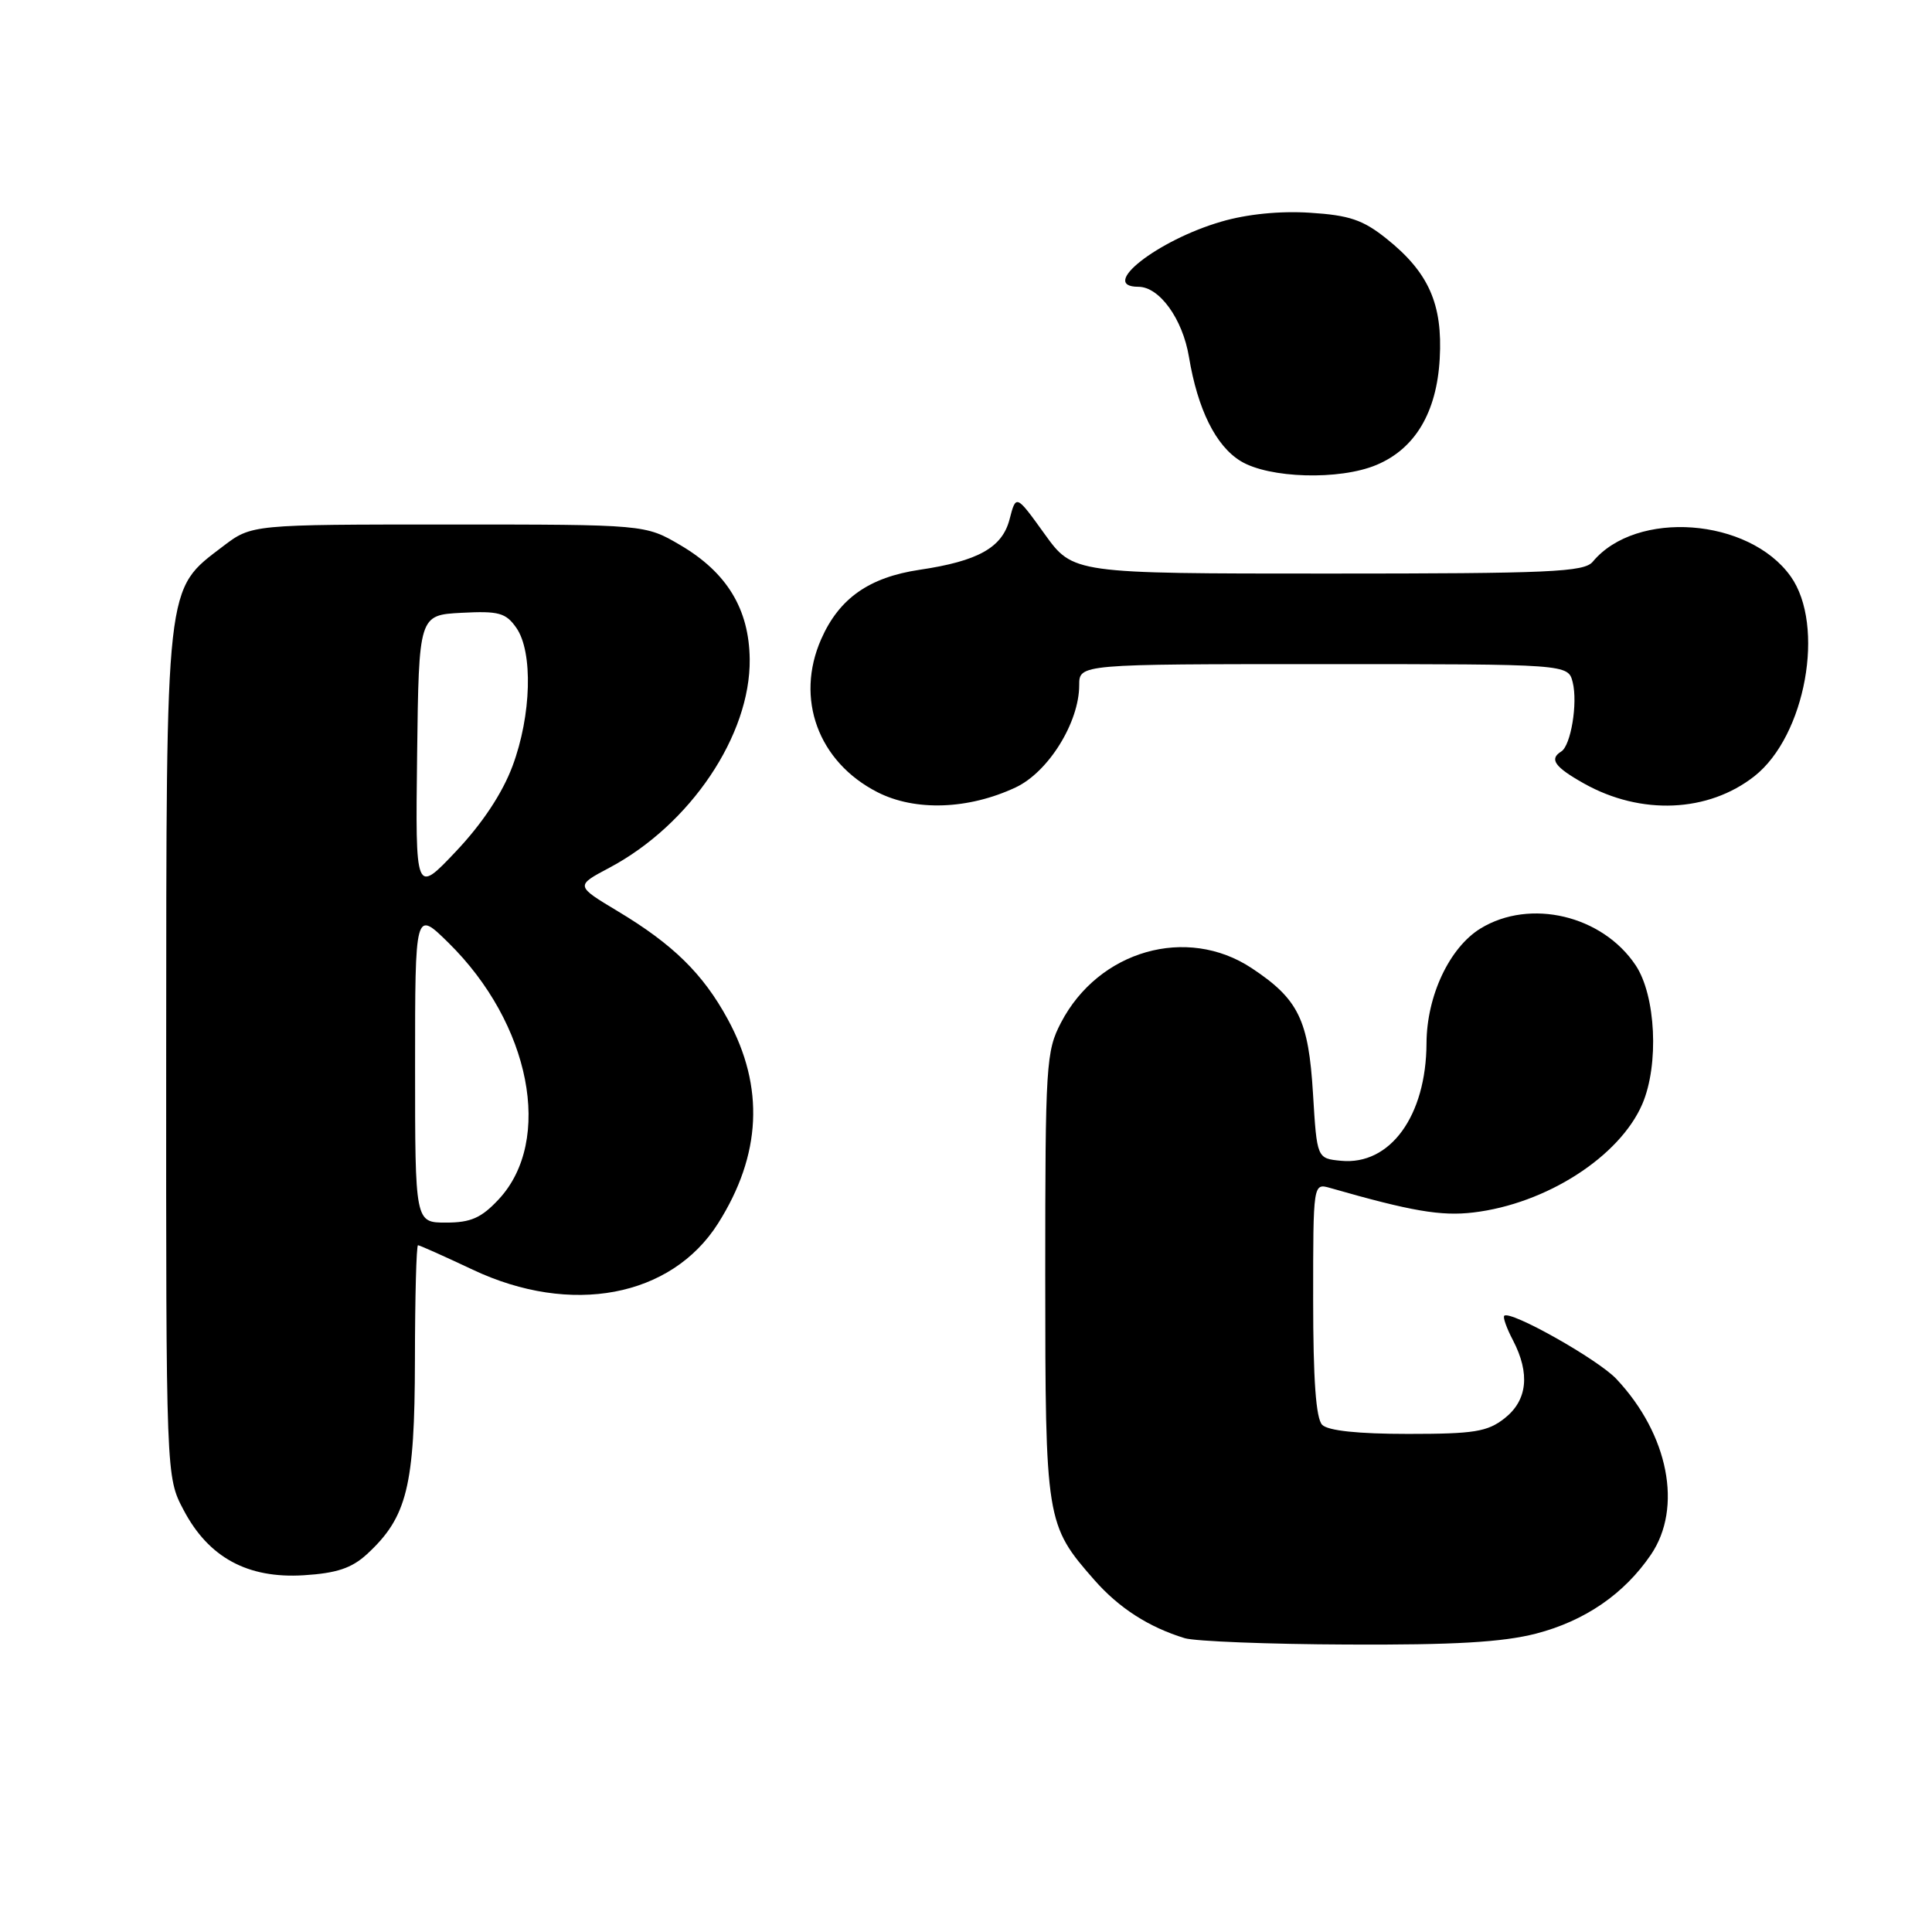 <?xml version="1.0" encoding="UTF-8" standalone="no"?>
<!DOCTYPE svg PUBLIC "-//W3C//DTD SVG 1.1//EN" "http://www.w3.org/Graphics/SVG/1.1/DTD/svg11.dtd" >
<svg xmlns="http://www.w3.org/2000/svg" xmlns:xlink="http://www.w3.org/1999/xlink" version="1.1" viewBox="0 0 256 256">
 <g >
 <path fill="currentColor"
d=" M 203.54 216.46 C 210.01 214.78 215.21 211.21 218.75 206.01 C 222.99 199.78 221.09 190.07 214.18 182.72 C 211.74 180.12 200.10 173.57 199.32 174.35 C 199.12 174.54 199.64 176.01 200.48 177.60 C 202.77 182.01 202.39 185.55 199.37 187.93 C 197.09 189.72 195.33 190.00 186.57 190.00 C 179.99 190.00 175.98 189.58 175.20 188.80 C 174.37 187.97 174.00 182.84 174.00 172.18 C 174.00 156.77 174.00 156.77 176.25 157.41 C 187.00 160.49 190.94 161.17 195.22 160.66 C 204.88 159.52 214.62 153.26 217.62 146.28 C 219.85 141.08 219.41 131.91 216.73 127.90 C 212.32 121.29 202.75 119.02 196.19 123.02 C 192.07 125.54 189.05 131.94 189.02 138.23 C 188.98 147.87 184.20 154.44 177.69 153.81 C 174.50 153.50 174.50 153.50 173.98 144.93 C 173.39 135.12 172.06 132.39 165.85 128.28 C 157.26 122.60 145.58 125.93 140.59 135.50 C 138.61 139.29 138.50 141.02 138.50 169.00 C 138.51 201.55 138.58 202.04 145.02 209.37 C 148.28 213.08 152.22 215.61 156.99 217.07 C 158.37 217.48 168.07 217.87 178.54 217.91 C 192.69 217.98 199.11 217.60 203.54 216.46 Z  M 48.62 205.94 C 53.95 201.03 54.95 196.96 54.98 180.25 C 54.99 171.86 55.17 165.00 55.39 165.00 C 55.60 165.00 58.86 166.46 62.64 168.24 C 75.66 174.39 88.94 171.89 95.14 162.12 C 100.89 153.04 101.33 144.04 96.43 135.05 C 93.16 129.04 89.19 125.14 81.87 120.75 C 76.24 117.37 76.24 117.37 80.73 114.99 C 91.47 109.29 99.46 97.41 99.34 87.34 C 99.26 80.70 96.32 75.86 90.16 72.24 C 85.50 69.50 85.50 69.50 59.42 69.50 C 33.35 69.50 33.35 69.50 29.56 72.38 C 21.85 78.27 22.05 76.49 22.02 139.59 C 22.00 195.69 22.00 195.69 24.33 200.09 C 27.64 206.38 32.81 209.19 40.24 208.73 C 44.61 208.46 46.60 207.79 48.62 205.94 Z  M 134.57 104.34 C 138.91 102.31 143.00 95.73 143.00 90.79 C 143.00 88.00 143.00 88.00 175.39 88.00 C 207.78 88.00 207.78 88.00 208.39 90.40 C 209.08 93.17 208.15 98.79 206.87 99.58 C 205.25 100.58 205.99 101.63 209.89 103.82 C 217.43 108.05 226.34 107.67 232.47 102.85 C 239.25 97.51 241.90 82.87 237.27 76.37 C 231.74 68.62 216.80 67.51 211.05 74.43 C 209.92 75.80 205.41 76.00 175.97 76.00 C 142.19 76.00 142.19 76.00 138.41 70.75 C 134.63 65.50 134.63 65.50 133.77 68.82 C 132.80 72.56 129.61 74.35 121.85 75.50 C 115.16 76.50 111.20 79.28 108.82 84.67 C 105.33 92.56 108.41 100.96 116.27 104.97 C 121.27 107.52 128.32 107.27 134.57 104.34 Z  M 182.38 61.61 C 187.50 59.47 190.37 54.66 190.77 47.54 C 191.18 40.30 189.31 36.09 183.71 31.62 C 180.60 29.13 178.79 28.52 173.59 28.19 C 169.62 27.93 165.22 28.37 161.82 29.37 C 153.35 31.83 145.50 38.00 150.84 38.00 C 153.63 38.00 156.70 42.25 157.54 47.28 C 158.70 54.26 161.10 59.09 164.40 61.10 C 168.16 63.39 177.49 63.66 182.38 61.61 Z  M 55.00 141.29 C 55.00 120.58 55.00 120.58 59.40 124.90 C 70.31 135.61 73.35 151.13 66.07 158.93 C 63.77 161.39 62.38 162.00 59.10 162.00 C 55.00 162.00 55.00 162.00 55.00 141.29 Z  M 55.27 100.00 C 55.50 81.50 55.50 81.50 61.16 81.20 C 66.09 80.94 67.02 81.20 68.41 83.18 C 70.65 86.37 70.42 94.80 67.91 101.51 C 66.56 105.12 63.91 109.12 60.43 112.80 C 55.04 118.50 55.04 118.50 55.27 100.00 Z "/>
</g>
</svg>